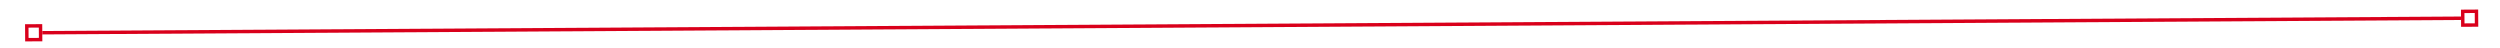 ﻿<?xml version="1.0" encoding="utf-8"?>
<svg version="1.1" xmlns:xlink="http://www.w3.org/1999/xlink" width="728px" height="14px" preserveAspectRatio="xMinYMid meet" viewBox="1214 1195  728 12" xmlns="http://www.w3.org/2000/svg">
  <g transform="matrix(0.998 -0.07 0.07 0.998 -79.934 113.001 )">
    <path d="M 1226 1203  L 1226 1198  L 1221 1198  L 1221 1203  L 1226 1203  Z M 1225 1202  L 1222 1202  L 1222 1199  L 1225 1199  L 1225 1202  Z M 1930 1198  L 1930 1203  L 1935 1203  L 1935 1198  L 1930 1198  Z M 1931 1199  L 1934 1199  L 1934 1202  L 1931 1202  L 1931 1199  Z " fill-rule="nonzero" fill="#d9001b" stroke="none" transform="matrix(0.998 0.064 -0.064 0.998 79.474 -97.846 )" />
    <path d="M 1226 1200.5  L 1930 1200.5  " stroke-width="1" stroke="#d9001b" fill="none" transform="matrix(0.998 0.064 -0.064 0.998 79.474 -97.846 )" />
  </g>
</svg>